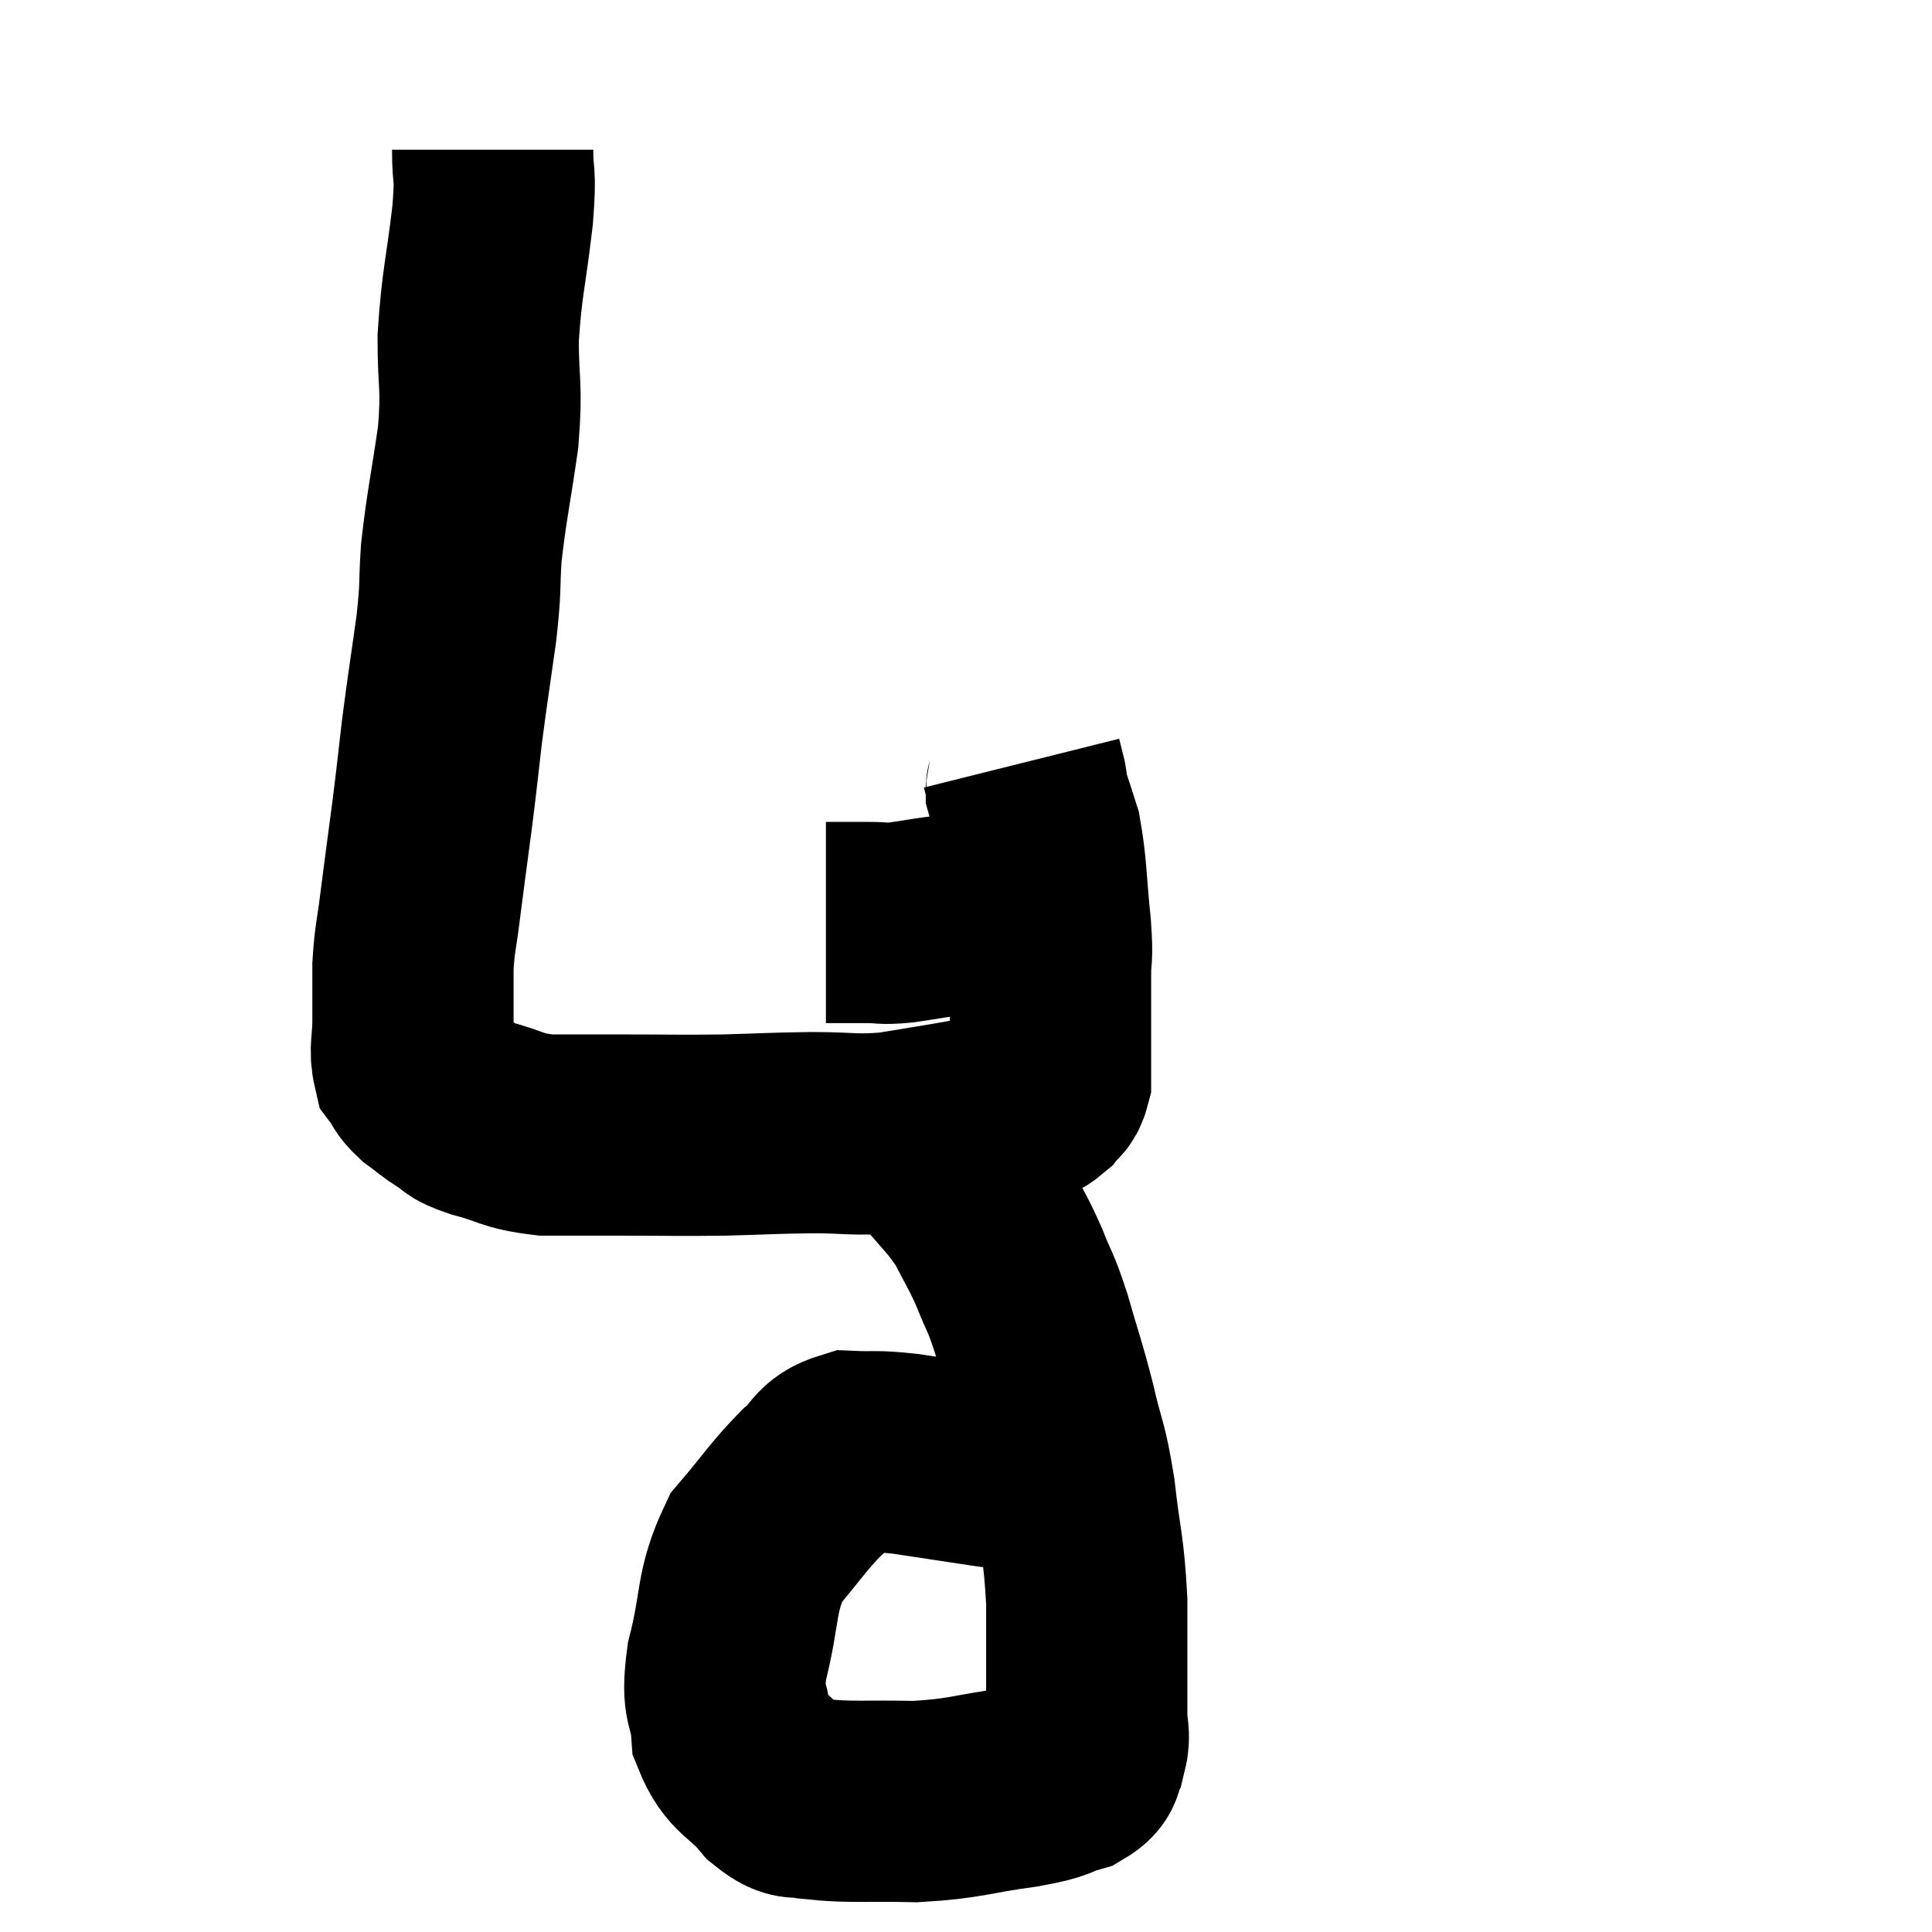 <svg width="48" height="48" viewBox="0 0 48 48" xmlns="http://www.w3.org/2000/svg"><path d="M 12.24 3.72 C 12.24 4.53, 12.33 4.17, 12.24 5.34 C 12.06 6.87, 11.97 7.02, 11.88 8.4 C 11.88 9.63, 11.985 9.525, 11.88 10.86 C 11.67 12.3, 11.595 12.555, 11.46 13.74 C 11.4 14.67, 11.46 14.49, 11.34 15.6 C 11.16 16.89, 11.13 17.025, 10.98 18.18 C 10.86 19.2, 10.875 19.14, 10.74 20.22 C 10.59 21.36, 10.56 21.555, 10.44 22.5 C 10.35 23.25, 10.305 23.28, 10.26 24 C 10.26 24.69, 10.26 24.765, 10.26 25.38 C 10.26 25.92, 10.17 26.07, 10.26 26.46 C 10.44 26.7, 10.365 26.7, 10.62 26.94 C 10.95 27.18, 10.95 27.21, 11.28 27.42 C 11.61 27.6, 11.37 27.585, 11.94 27.78 C 12.75 27.99, 12.675 28.095, 13.56 28.2 C 14.52 28.2, 14.37 28.2, 15.48 28.2 C 16.74 28.2, 16.83 28.215, 18 28.2 C 19.08 28.17, 19.125 28.155, 20.16 28.14 C 21.15 28.14, 21.195 28.215, 22.14 28.14 C 23.04 27.99, 23.265 27.96, 23.94 27.84 C 24.39 27.75, 24.495 27.75, 24.84 27.66 C 25.08 27.57, 25.08 27.585, 25.32 27.48 C 25.56 27.36, 25.605 27.405, 25.8 27.24 C 25.95 27.03, 26.025 27.105, 26.1 26.82 C 26.1 26.46, 26.1 26.52, 26.1 26.1 C 26.1 25.62, 26.1 25.605, 26.1 25.14 C 26.1 24.69, 26.1 24.765, 26.1 24.24 C 26.1 23.64, 26.16 23.91, 26.1 23.04 C 25.98 21.9, 26.01 21.615, 25.86 20.76 C 25.68 20.19, 25.59 19.95, 25.5 19.62 C 25.5 19.53, 25.53 19.605, 25.5 19.44 C 25.44 19.2, 25.41 19.08, 25.38 18.96 C 25.38 18.96, 25.38 18.96, 25.38 18.96 L 25.38 18.96" fill="none" stroke="black" stroke-width="5"></path><path d="M 20.52 22.92 C 20.7 22.92, 20.61 22.92, 20.88 22.92 C 21.24 22.92, 21.225 22.92, 21.6 22.92 C 21.99 22.92, 21.87 22.965, 22.38 22.92 C 23.01 22.83, 23.175 22.785, 23.64 22.74 C 23.94 22.74, 24.015 22.74, 24.24 22.74 C 24.39 22.74, 24.345 22.74, 24.54 22.74 C 24.78 22.74, 24.78 22.74, 25.02 22.74 C 25.26 22.74, 25.35 22.74, 25.5 22.74 C 25.56 22.74, 25.59 22.74, 25.62 22.74 L 25.62 22.74" fill="none" stroke="black" stroke-width="5"></path><path d="M 22.8 28.2 C 23.01 28.44, 22.815 28.185, 23.22 28.68 C 23.82 29.43, 23.955 29.475, 24.42 30.18 C 24.75 30.84, 24.78 30.825, 25.08 31.5 C 25.35 32.19, 25.335 32.01, 25.62 32.88 C 25.92 33.93, 25.95 33.93, 26.22 34.98 C 26.46 36.03, 26.505 35.88, 26.7 37.08 C 26.85 38.43, 26.925 38.4, 27 39.78 C 27 41.19, 27 41.685, 27 42.6 C 27 43.02, 27.09 43.08, 27 43.44 C 26.82 43.74, 27.045 43.8, 26.64 44.04 C 26.01 44.22, 26.355 44.22, 25.38 44.4 C 24.06 44.58, 24.015 44.685, 22.74 44.76 C 21.51 44.73, 21.135 44.79, 20.28 44.7 C 19.8 44.55, 19.845 44.82, 19.32 44.4 C 18.75 43.71, 18.495 43.8, 18.18 43.02 C 18.12 42.15, 17.91 42.42, 18.06 41.28 C 18.42 39.87, 18.255 39.57, 18.78 38.46 C 19.47 37.65, 19.575 37.44, 20.16 36.84 C 20.64 36.45, 20.535 36.24, 21.12 36.06 C 21.81 36.09, 21.66 36.03, 22.5 36.12 C 23.49 36.27, 23.7 36.3, 24.48 36.42 C 25.05 36.51, 25.095 36.45, 25.62 36.6 C 26.1 36.81, 26.175 36.81, 26.58 37.02 C 26.91 37.23, 27.03 37.32, 27.24 37.44 C 27.33 37.47, 27.375 37.485, 27.42 37.5 C 27.42 37.5, 27.42 37.5, 27.42 37.5 L 27.42 37.5" fill="none" stroke="black" stroke-width="5"></path></svg>